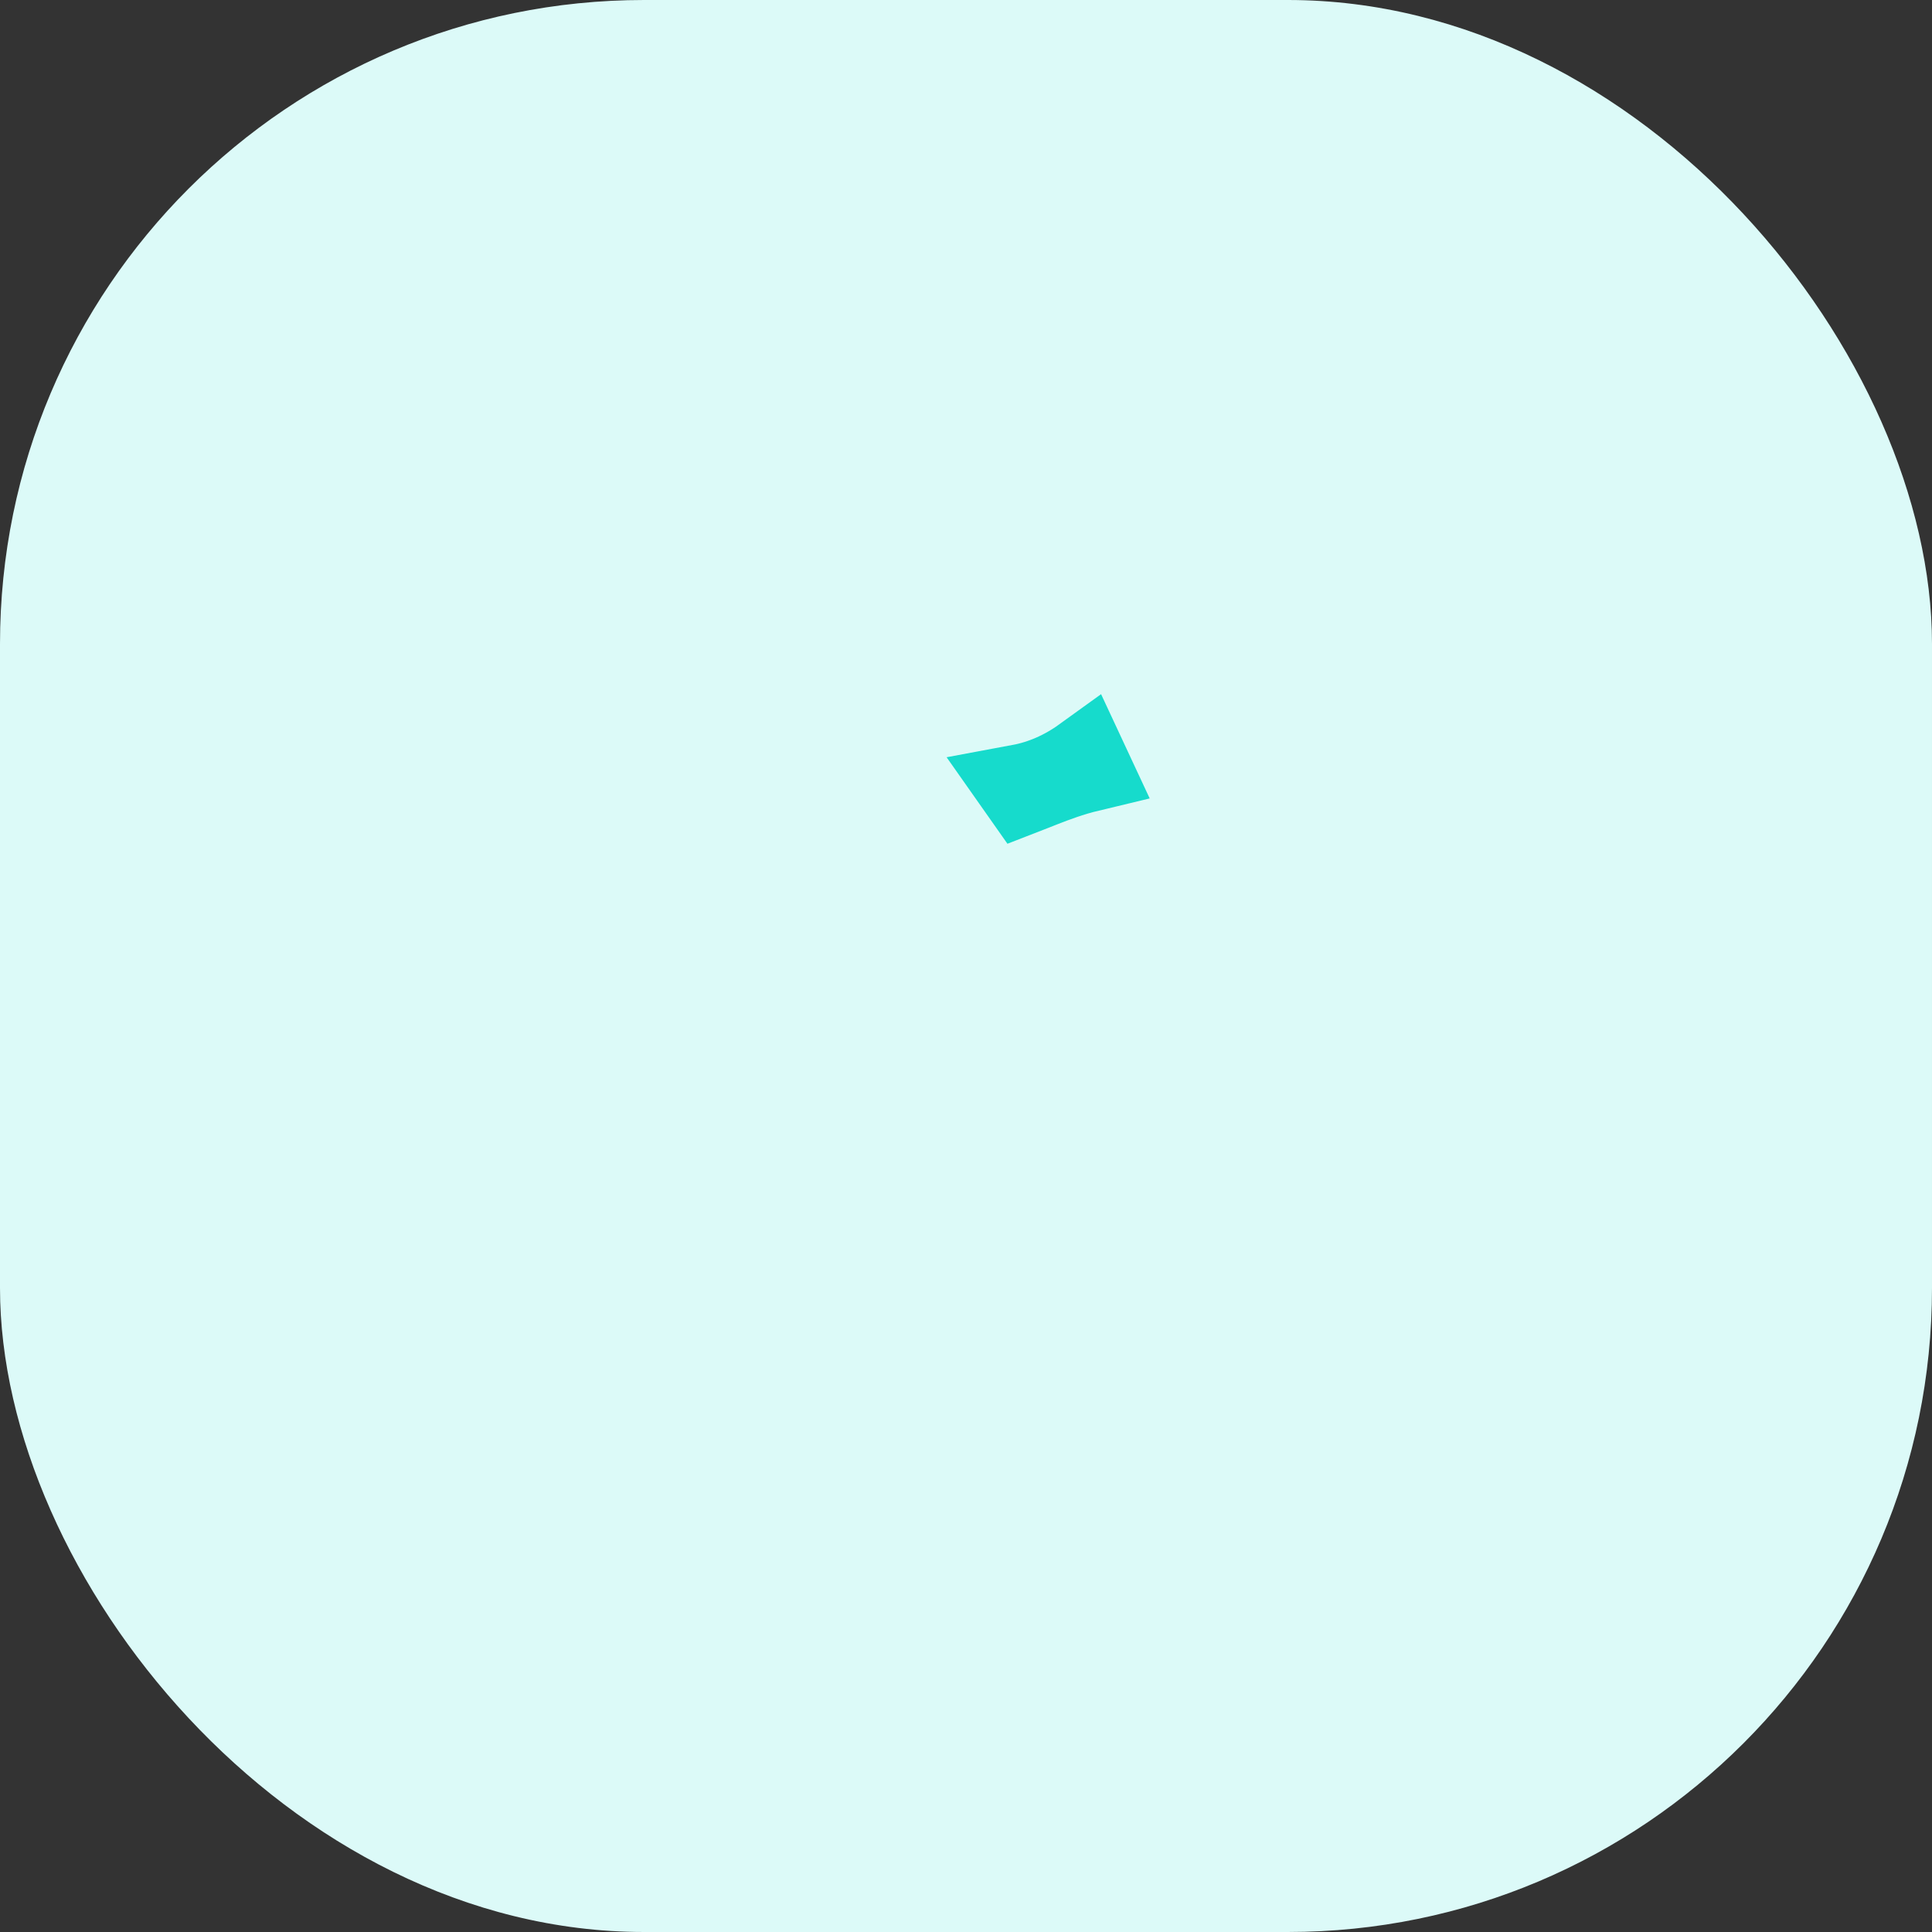 <svg width="45" height="45" viewBox="0 0 45 45" fill="none" xmlns="http://www.w3.org/2000/svg">
<rect x="0" y="0" width="45" height="45" fill="#333333" stroke="none"/>
<rect width="45" height="45" rx="15" fill="#DCFAF8"/>
<g clip-path="url(#clip0_158_808)">
<path d="M25.251 17.687L25.355 17.91C24.934 18.011 24.56 18.152 24.251 18.273C24.178 18.301 24.11 18.328 24.046 18.354C23.97 18.384 23.9 18.411 23.833 18.437L23.762 18.336C24.294 18.237 24.802 18.011 25.251 17.687Z" fill="#16DBCC" stroke="#16DBCC" stroke-width="2"/>
</g>
<defs>
<clipPath id="clip0_158_808">
<rect width="20" height="20" fill="white" transform="translate(13 13)"/>
</clipPath>
</defs>
</svg>
